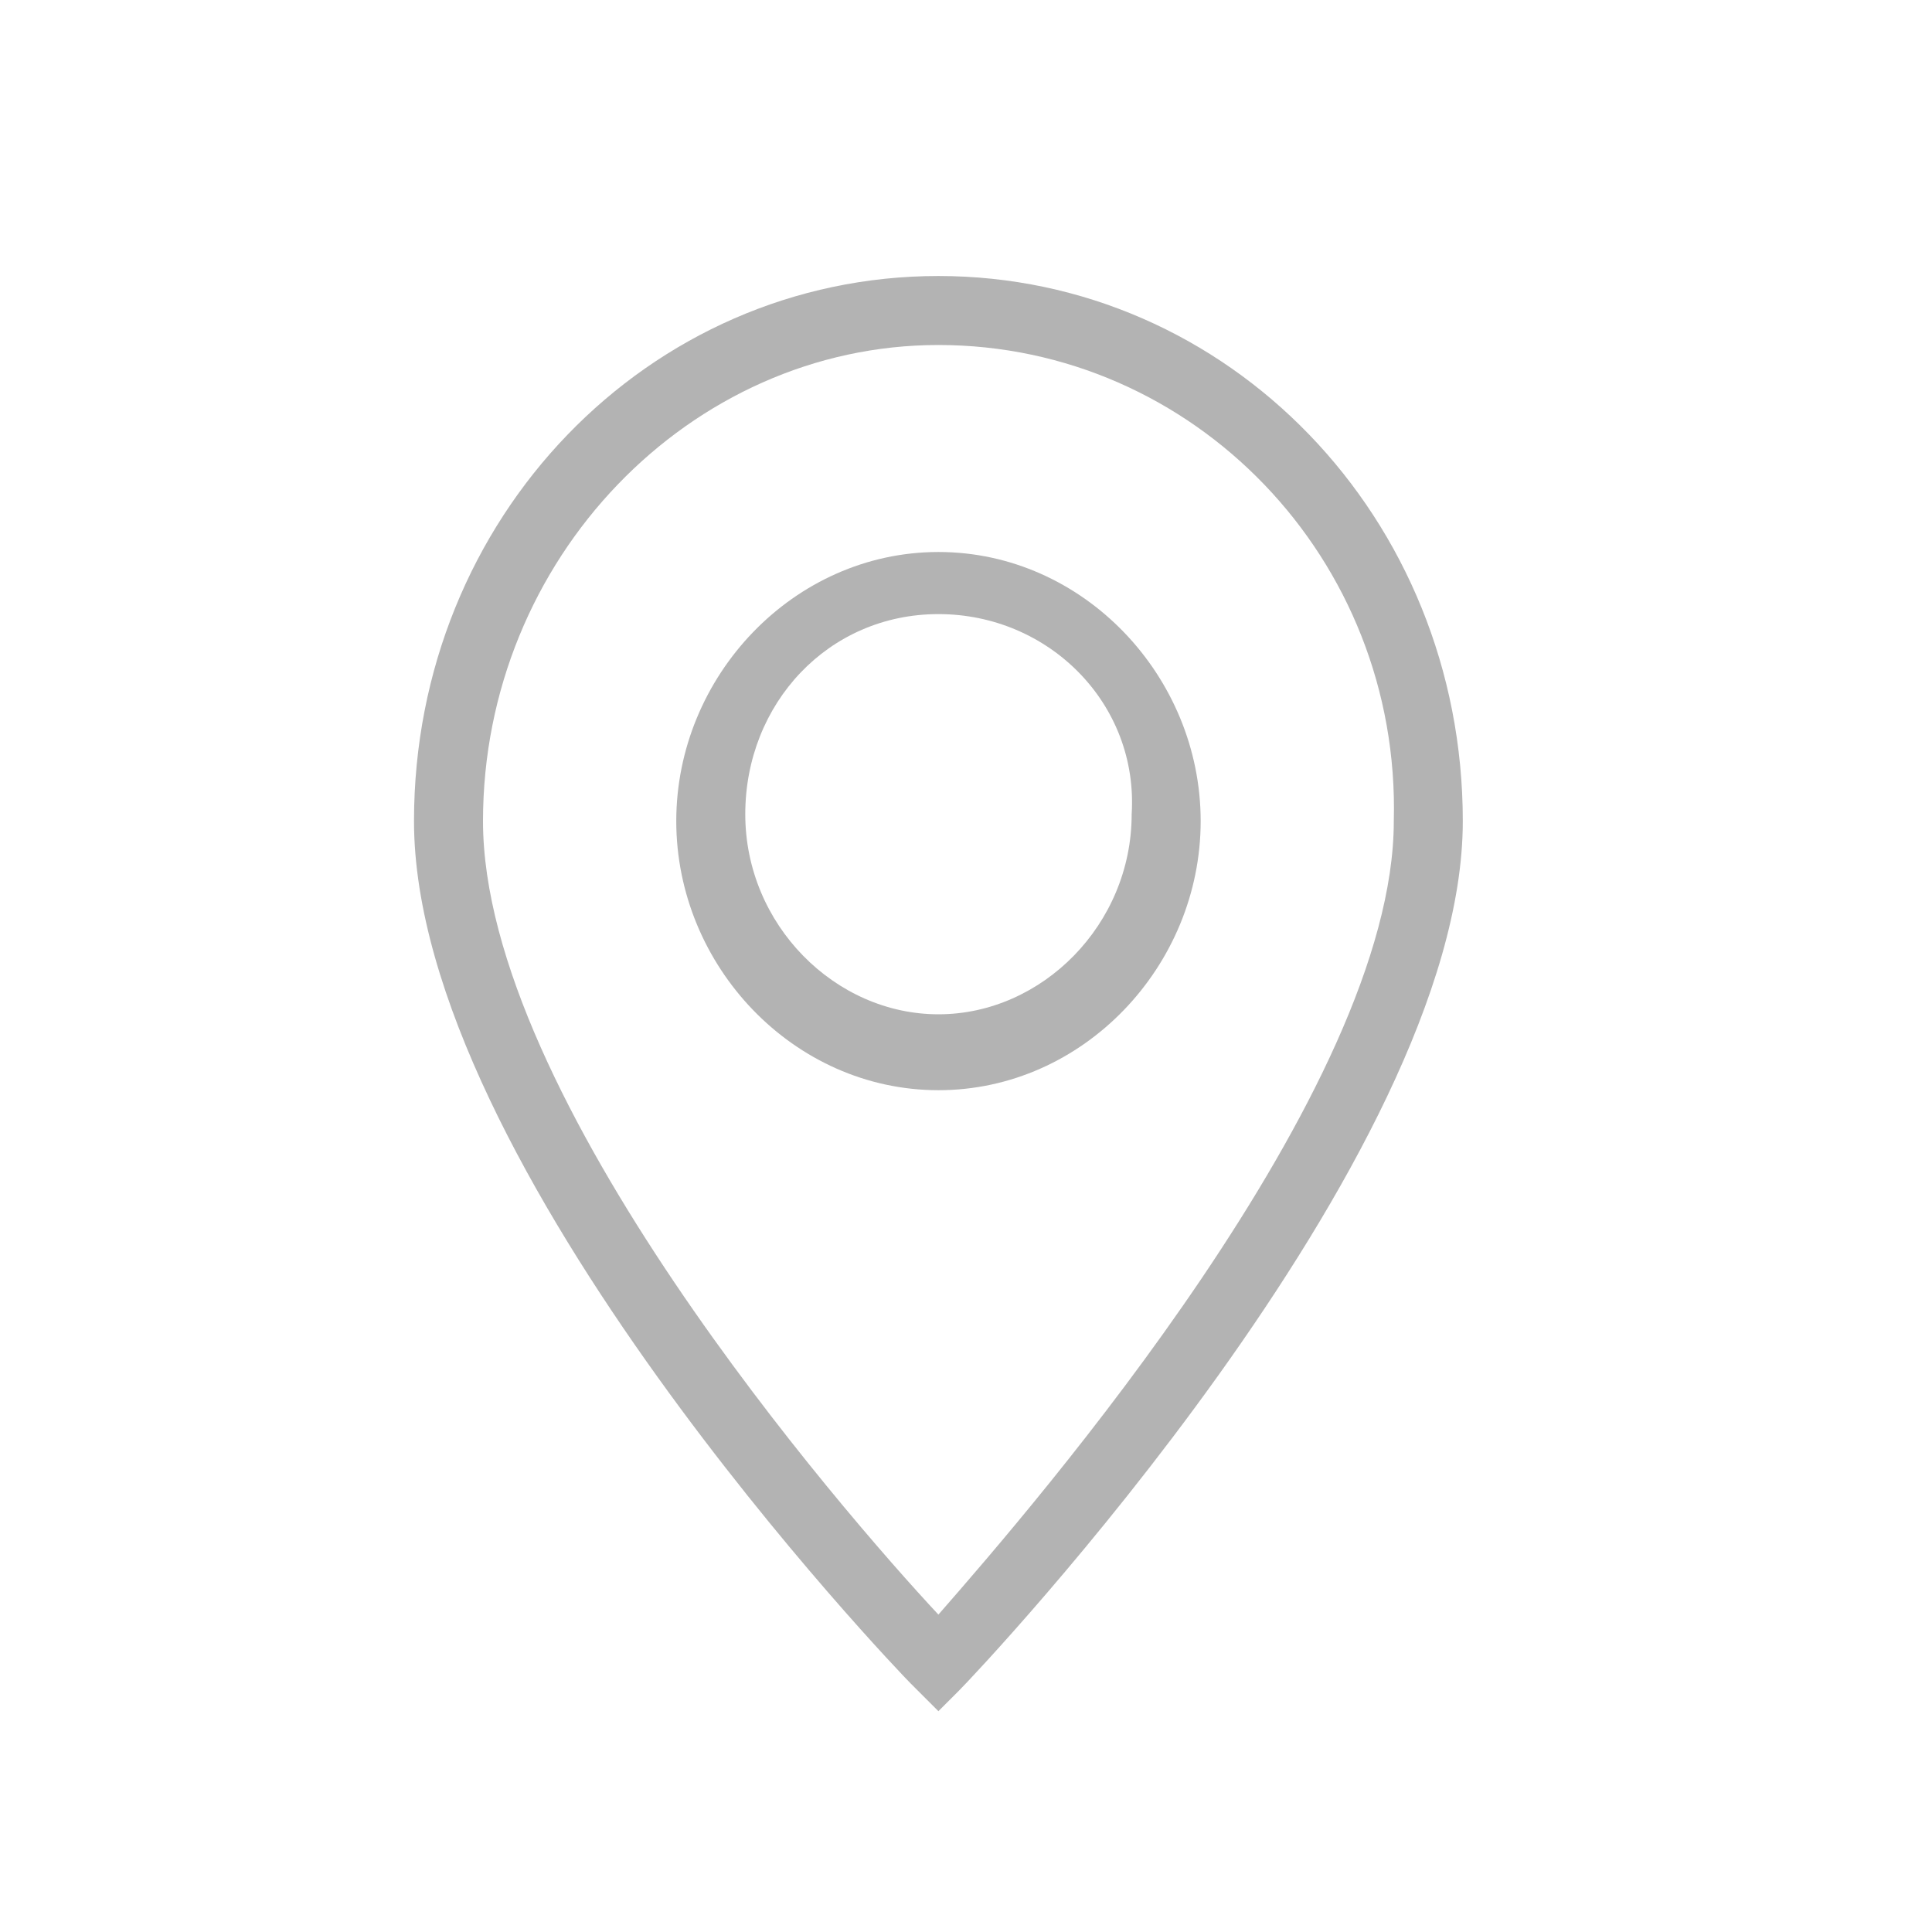 <svg width="28" height="28" viewBox="0 0 28 28" fill="none" xmlns="http://www.w3.org/2000/svg">
<path d="M13.601 15.8C11.501 15.8 9.801 14 9.801 11.9C9.801 9.8 11.501 8 13.601 8C15.701 8 17.401 9.8 17.401 11.9C17.401 14 15.701 15.8 13.601 15.8ZM13.601 8.9C12.001 8.9 10.801 10.2 10.801 11.8C10.801 13.4 12.101 14.7 13.601 14.7C15.101 14.7 16.401 13.4 16.401 11.8C16.501 10.2 15.201 8.9 13.601 8.9Z" fill="#B3B3B3"/>
<path d="M13.6 24.8L13.2 24.4C13 24.2 6 16.9 6 11.9C6 7.5 9.4 4 13.6 4C17.8 4 21.2 7.5 21.2 11.9C21.2 16.8 14.2 24.2 13.9 24.5L13.6 24.8ZM13.6 5C10 5 7 8.1 7 11.9C7 15.9 12.2 21.9 13.6 23.4C15 21.8 20.2 15.8 20.2 11.9C20.3 8.1 17.3 5 13.6 5Z" fill="#B3B3B3"/>
</svg>
